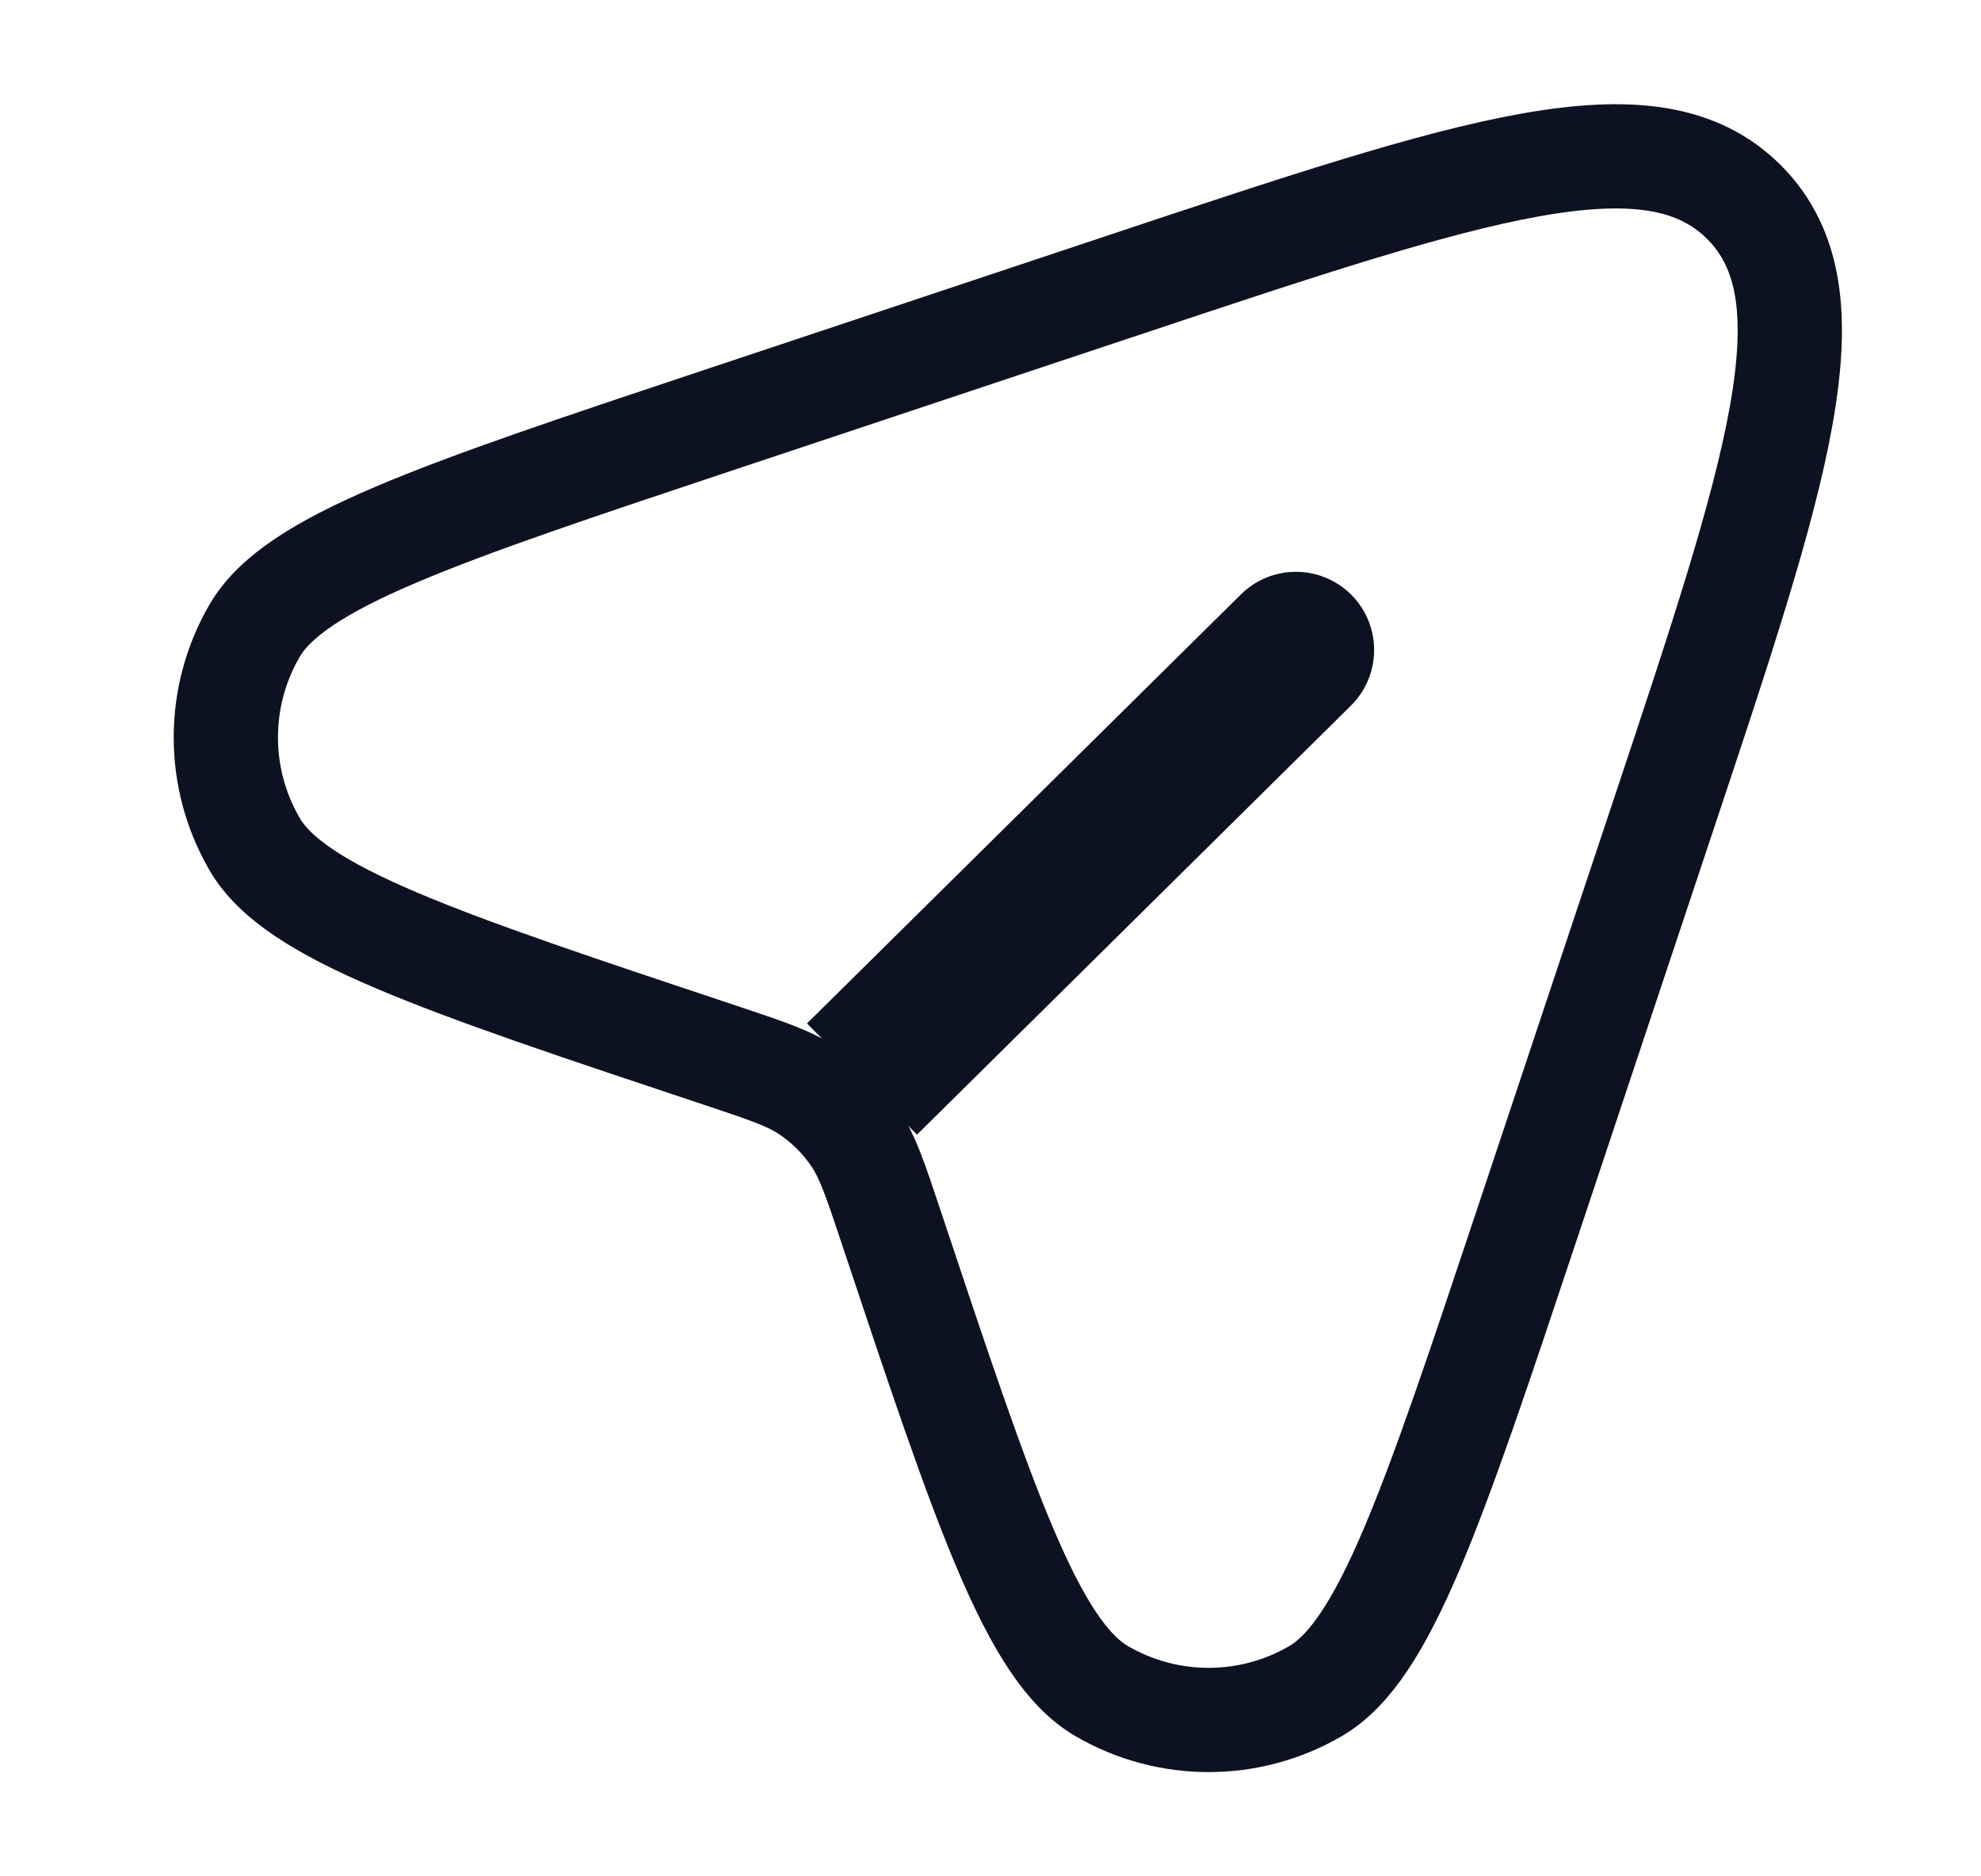 <svg width="19" height="18" viewBox="0 0 19 18" fill="none" xmlns="http://www.w3.org/2000/svg">
<path d="M14.643 11.753L15.93 7.891C17.055 4.517 17.617 2.83 16.727 1.939C15.836 1.049 14.149 1.611 10.775 2.736L6.913 4.023C4.19 4.931 2.829 5.385 2.442 6.05C2.074 6.683 2.074 7.465 2.442 8.098C2.829 8.764 4.19 9.218 6.913 10.125C7.351 10.271 7.569 10.344 7.752 10.466C7.929 10.585 8.081 10.737 8.2 10.914C8.322 11.097 8.395 11.315 8.541 11.753C9.448 14.476 9.902 15.837 10.568 16.224C11.201 16.592 11.983 16.592 12.616 16.224C13.281 15.837 13.735 14.476 14.643 11.753Z" stroke="#0C1222" strokeWidth="1.5"/>
<path d="M12.957 6.769C13.251 6.478 13.254 6.003 12.963 5.708C12.671 5.414 12.196 5.411 11.902 5.702L12.957 6.769ZM8.795 10.885L12.957 6.769L11.902 5.702L7.74 9.818L8.795 10.885Z" fill="#0C1222"/>
</svg>
